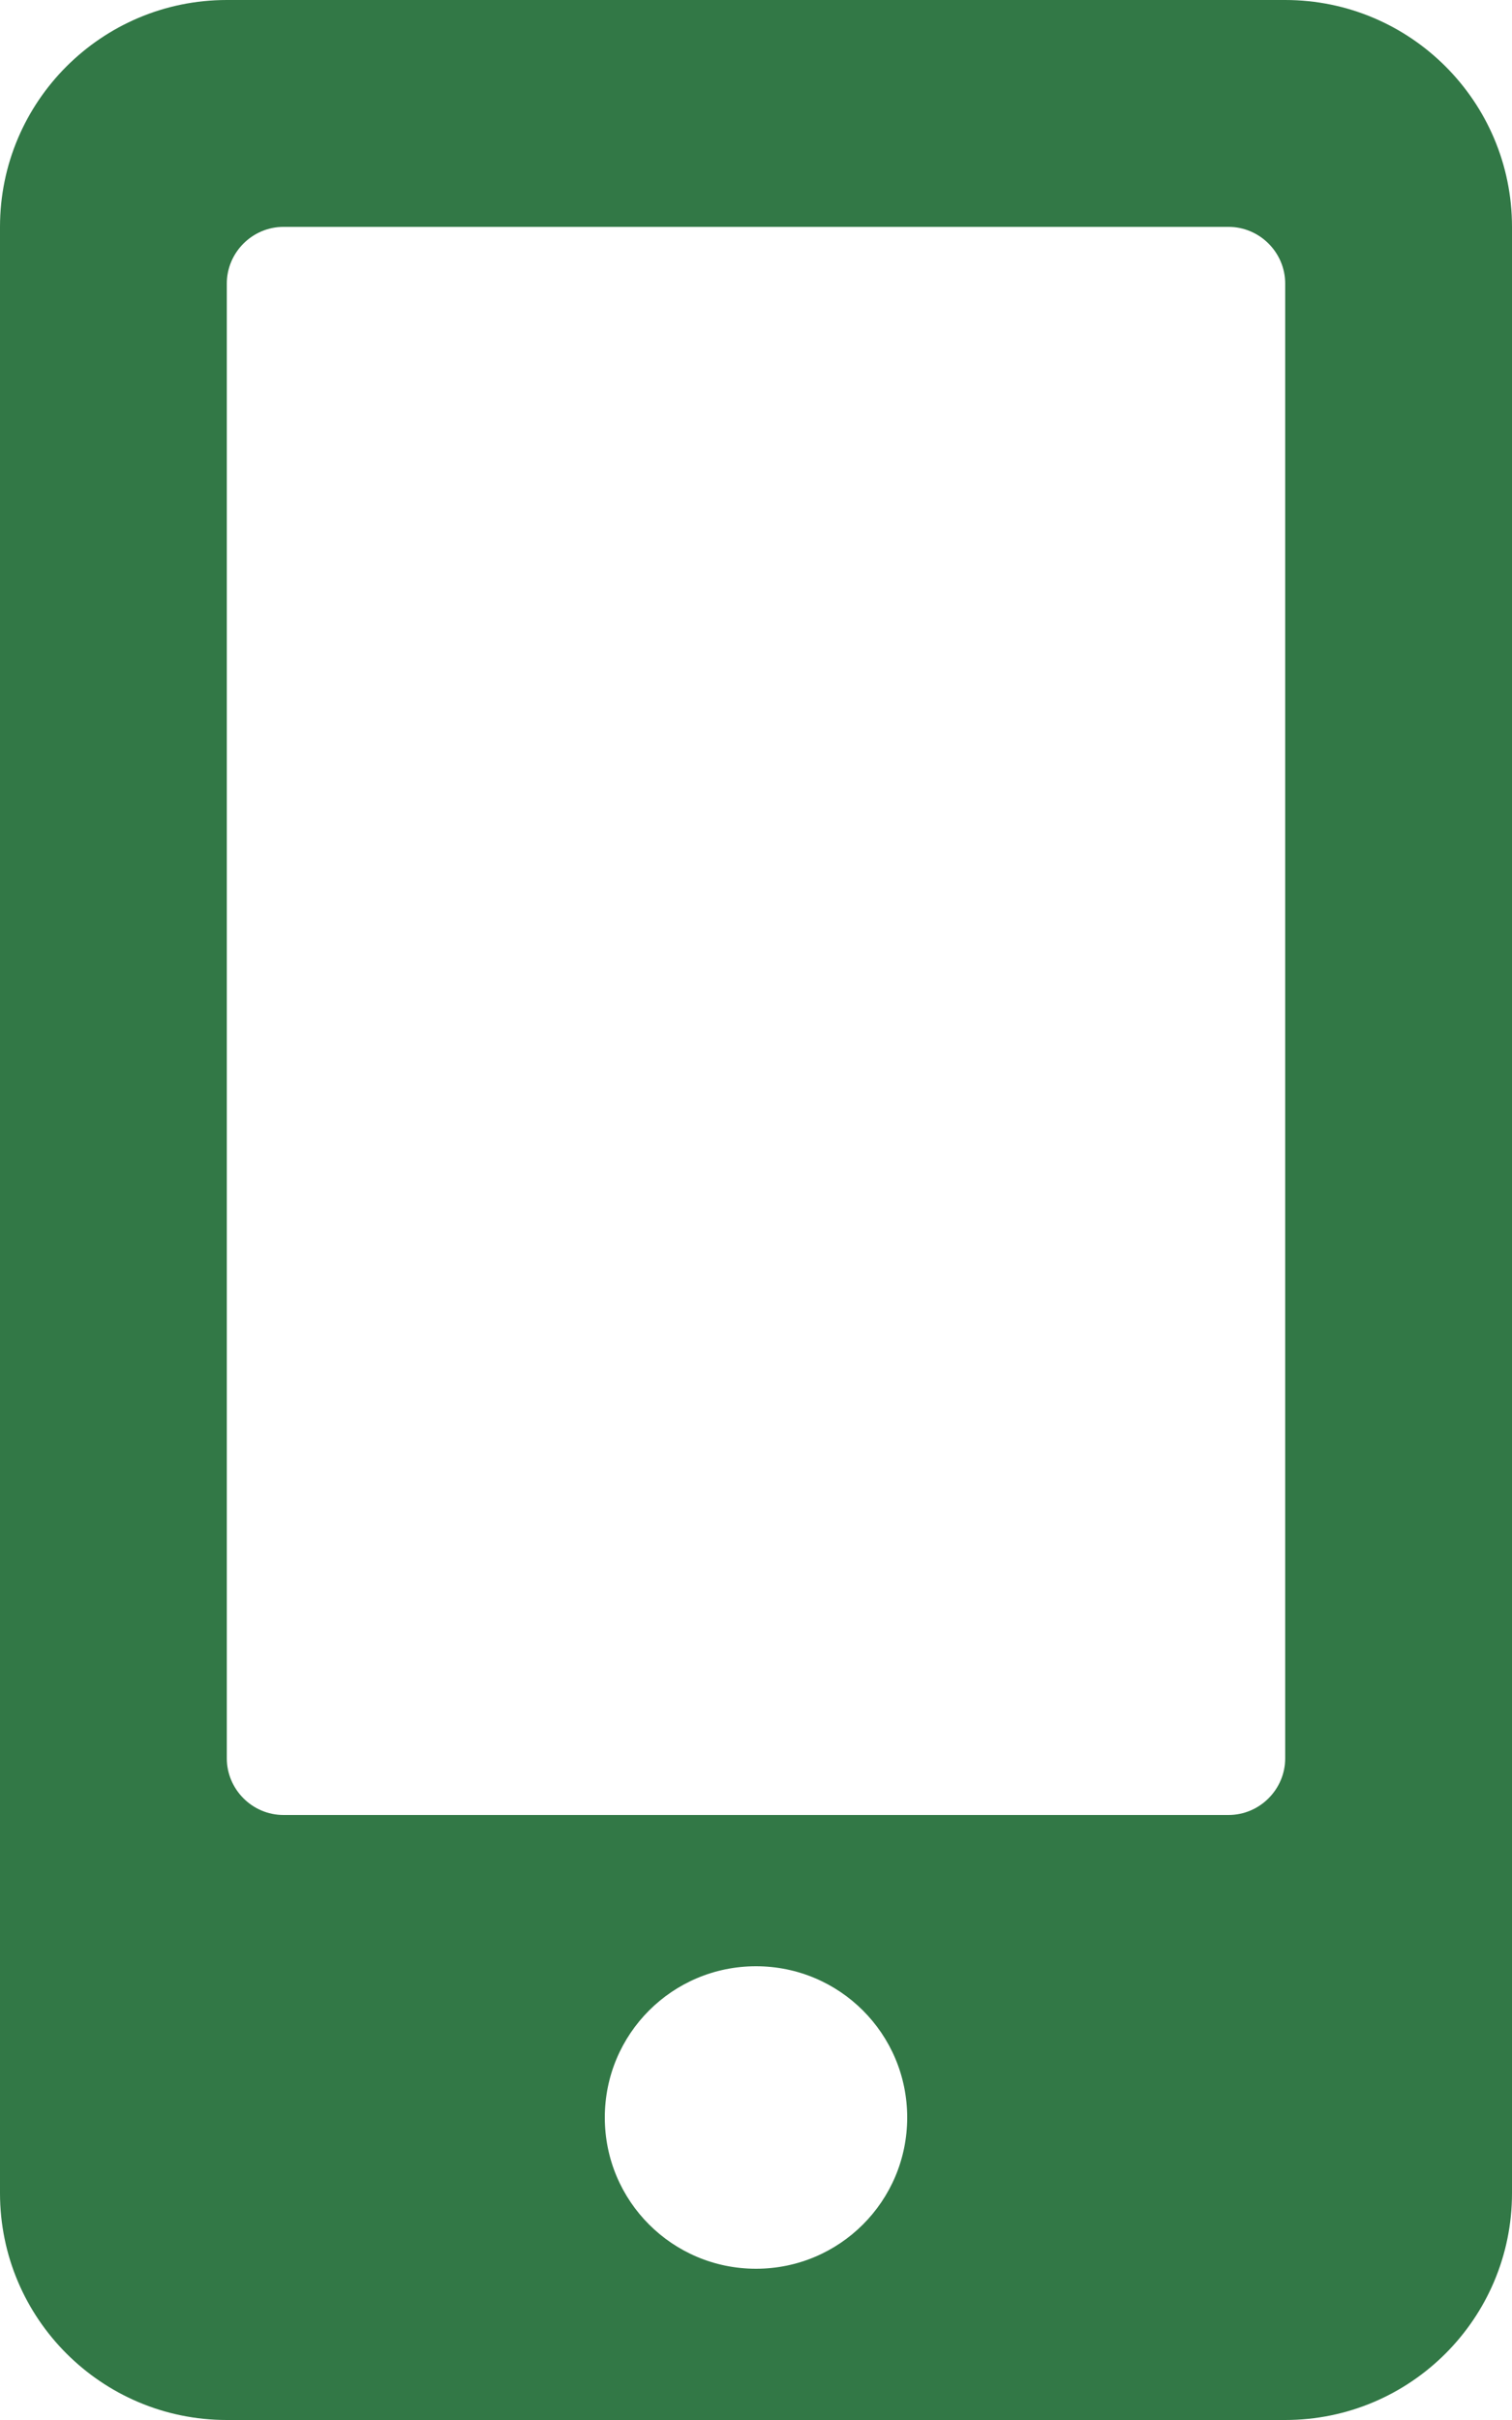 <svg width="10" height="16" viewBox="0 0 10 16" fill="none" xmlns="http://www.w3.org/2000/svg">
<path d="M8.5 0H1.5C0.672 0 0 0.672 0 1.5V14.5C0 15.328 0.672 16 1.5 16H8.5C9.328 16 10 15.328 10 14.5V1.5C10 0.672 9.328 0 8.5 0ZM5 15C4.447 15 4 14.553 4 14C4 13.447 4.447 13 5 13C5.553 13 6 13.447 6 14C6 14.553 5.553 15 5 15ZM8.5 11.625C8.5 11.831 8.331 12 8.125 12H1.875C1.669 12 1.5 11.831 1.5 11.625V1.875C1.5 1.669 1.669 1.5 1.875 1.5H8.125C8.331 1.5 8.5 1.669 8.5 1.875V11.625Z" fill="#327846"/>
</svg>
